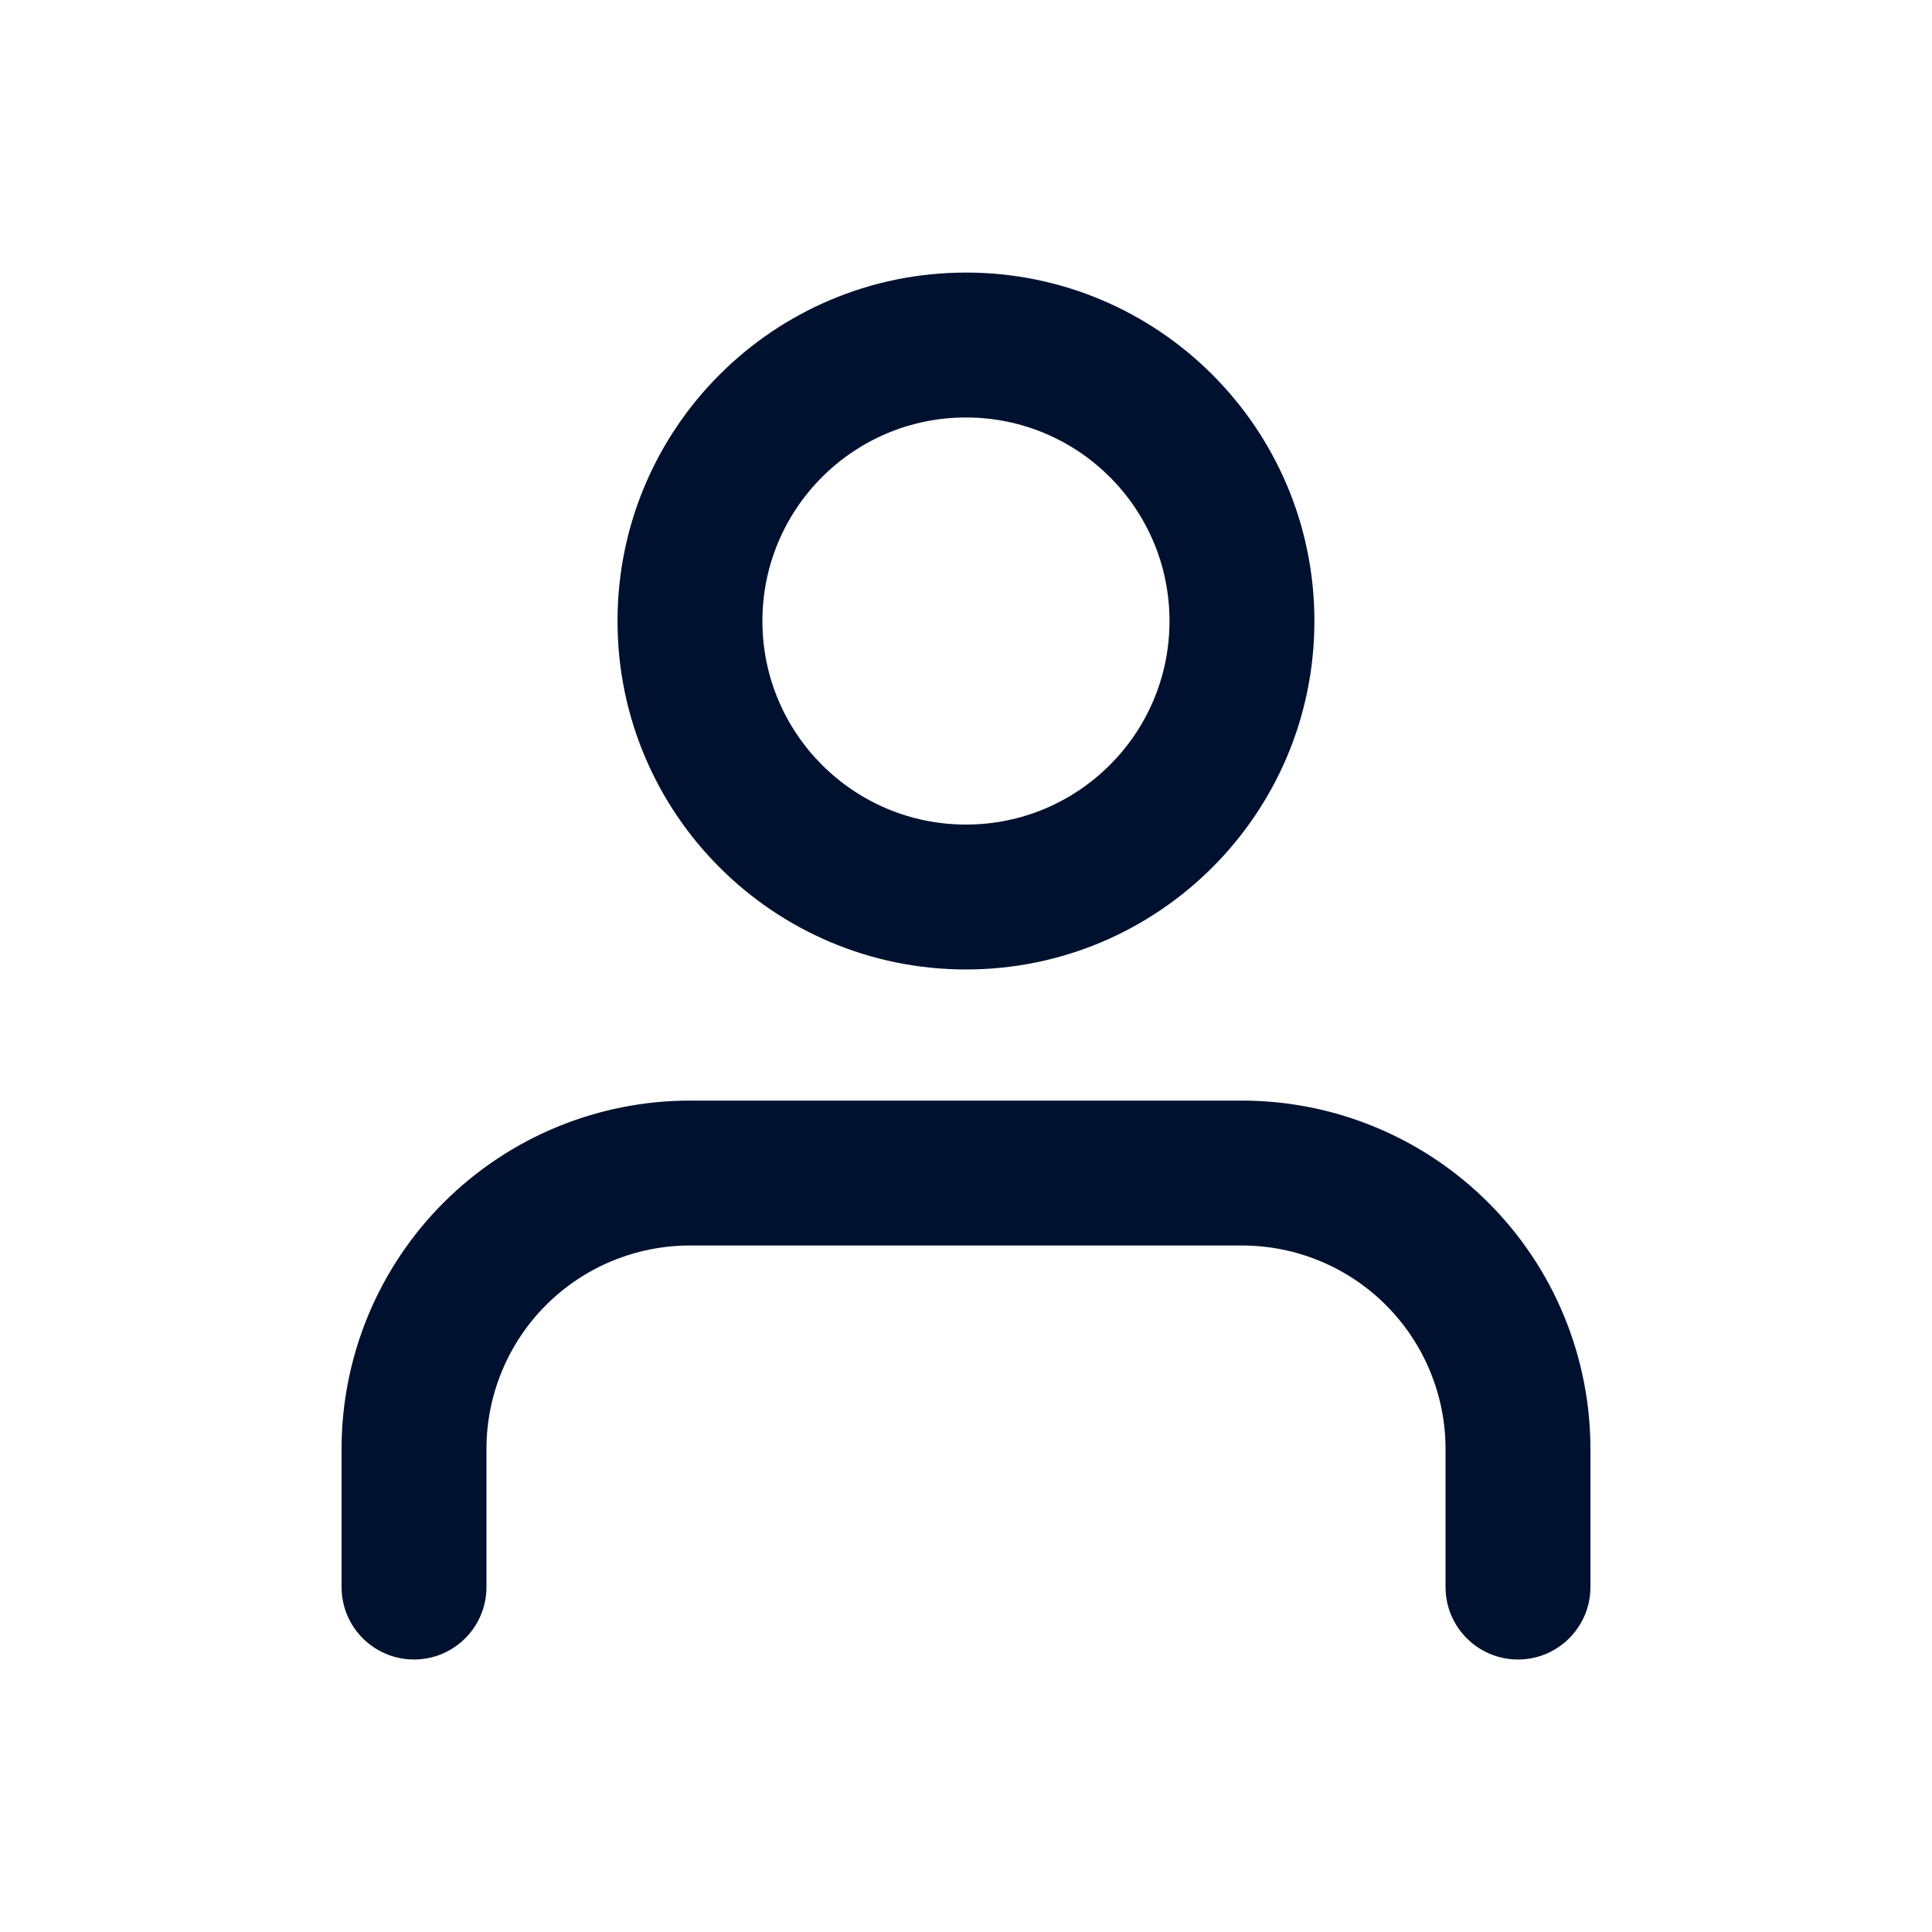 <svg width="24" height="24" viewBox="0 0 24 24" fill="none" xmlns="http://www.w3.org/2000/svg">
<path fill-rule="evenodd" clip-rule="evenodd" d="M12 5.186C10.603 5.186 9.471 6.318 9.471 7.715C9.471 9.111 10.603 10.243 12 10.243C13.396 10.243 14.528 9.111 14.528 7.715C14.528 6.318 13.396 5.186 12 5.186ZM7.671 7.715C7.671 5.324 9.609 3.386 12 3.386C14.39 3.386 16.328 5.324 16.328 7.715C16.328 10.105 14.39 12.043 12 12.043C9.609 12.043 7.671 10.105 7.671 7.715ZM5.51 14.94C6.322 14.128 7.423 13.672 8.571 13.672H15.428C16.576 13.672 17.677 14.128 18.489 14.94C19.301 15.751 19.757 16.852 19.757 18V19.715C19.757 20.212 19.354 20.615 18.857 20.615C18.36 20.615 17.957 20.212 17.957 19.715V18C17.957 17.33 17.691 16.687 17.216 16.212C16.742 15.738 16.099 15.472 15.428 15.472H8.571C7.901 15.472 7.257 15.738 6.783 16.212C6.309 16.687 6.043 17.33 6.043 18V19.715C6.043 20.212 5.64 20.615 5.143 20.615C4.646 20.615 4.243 20.212 4.243 19.715V18C4.243 16.852 4.699 15.751 5.51 14.94Z" fill="#00112F"/>
</svg>
